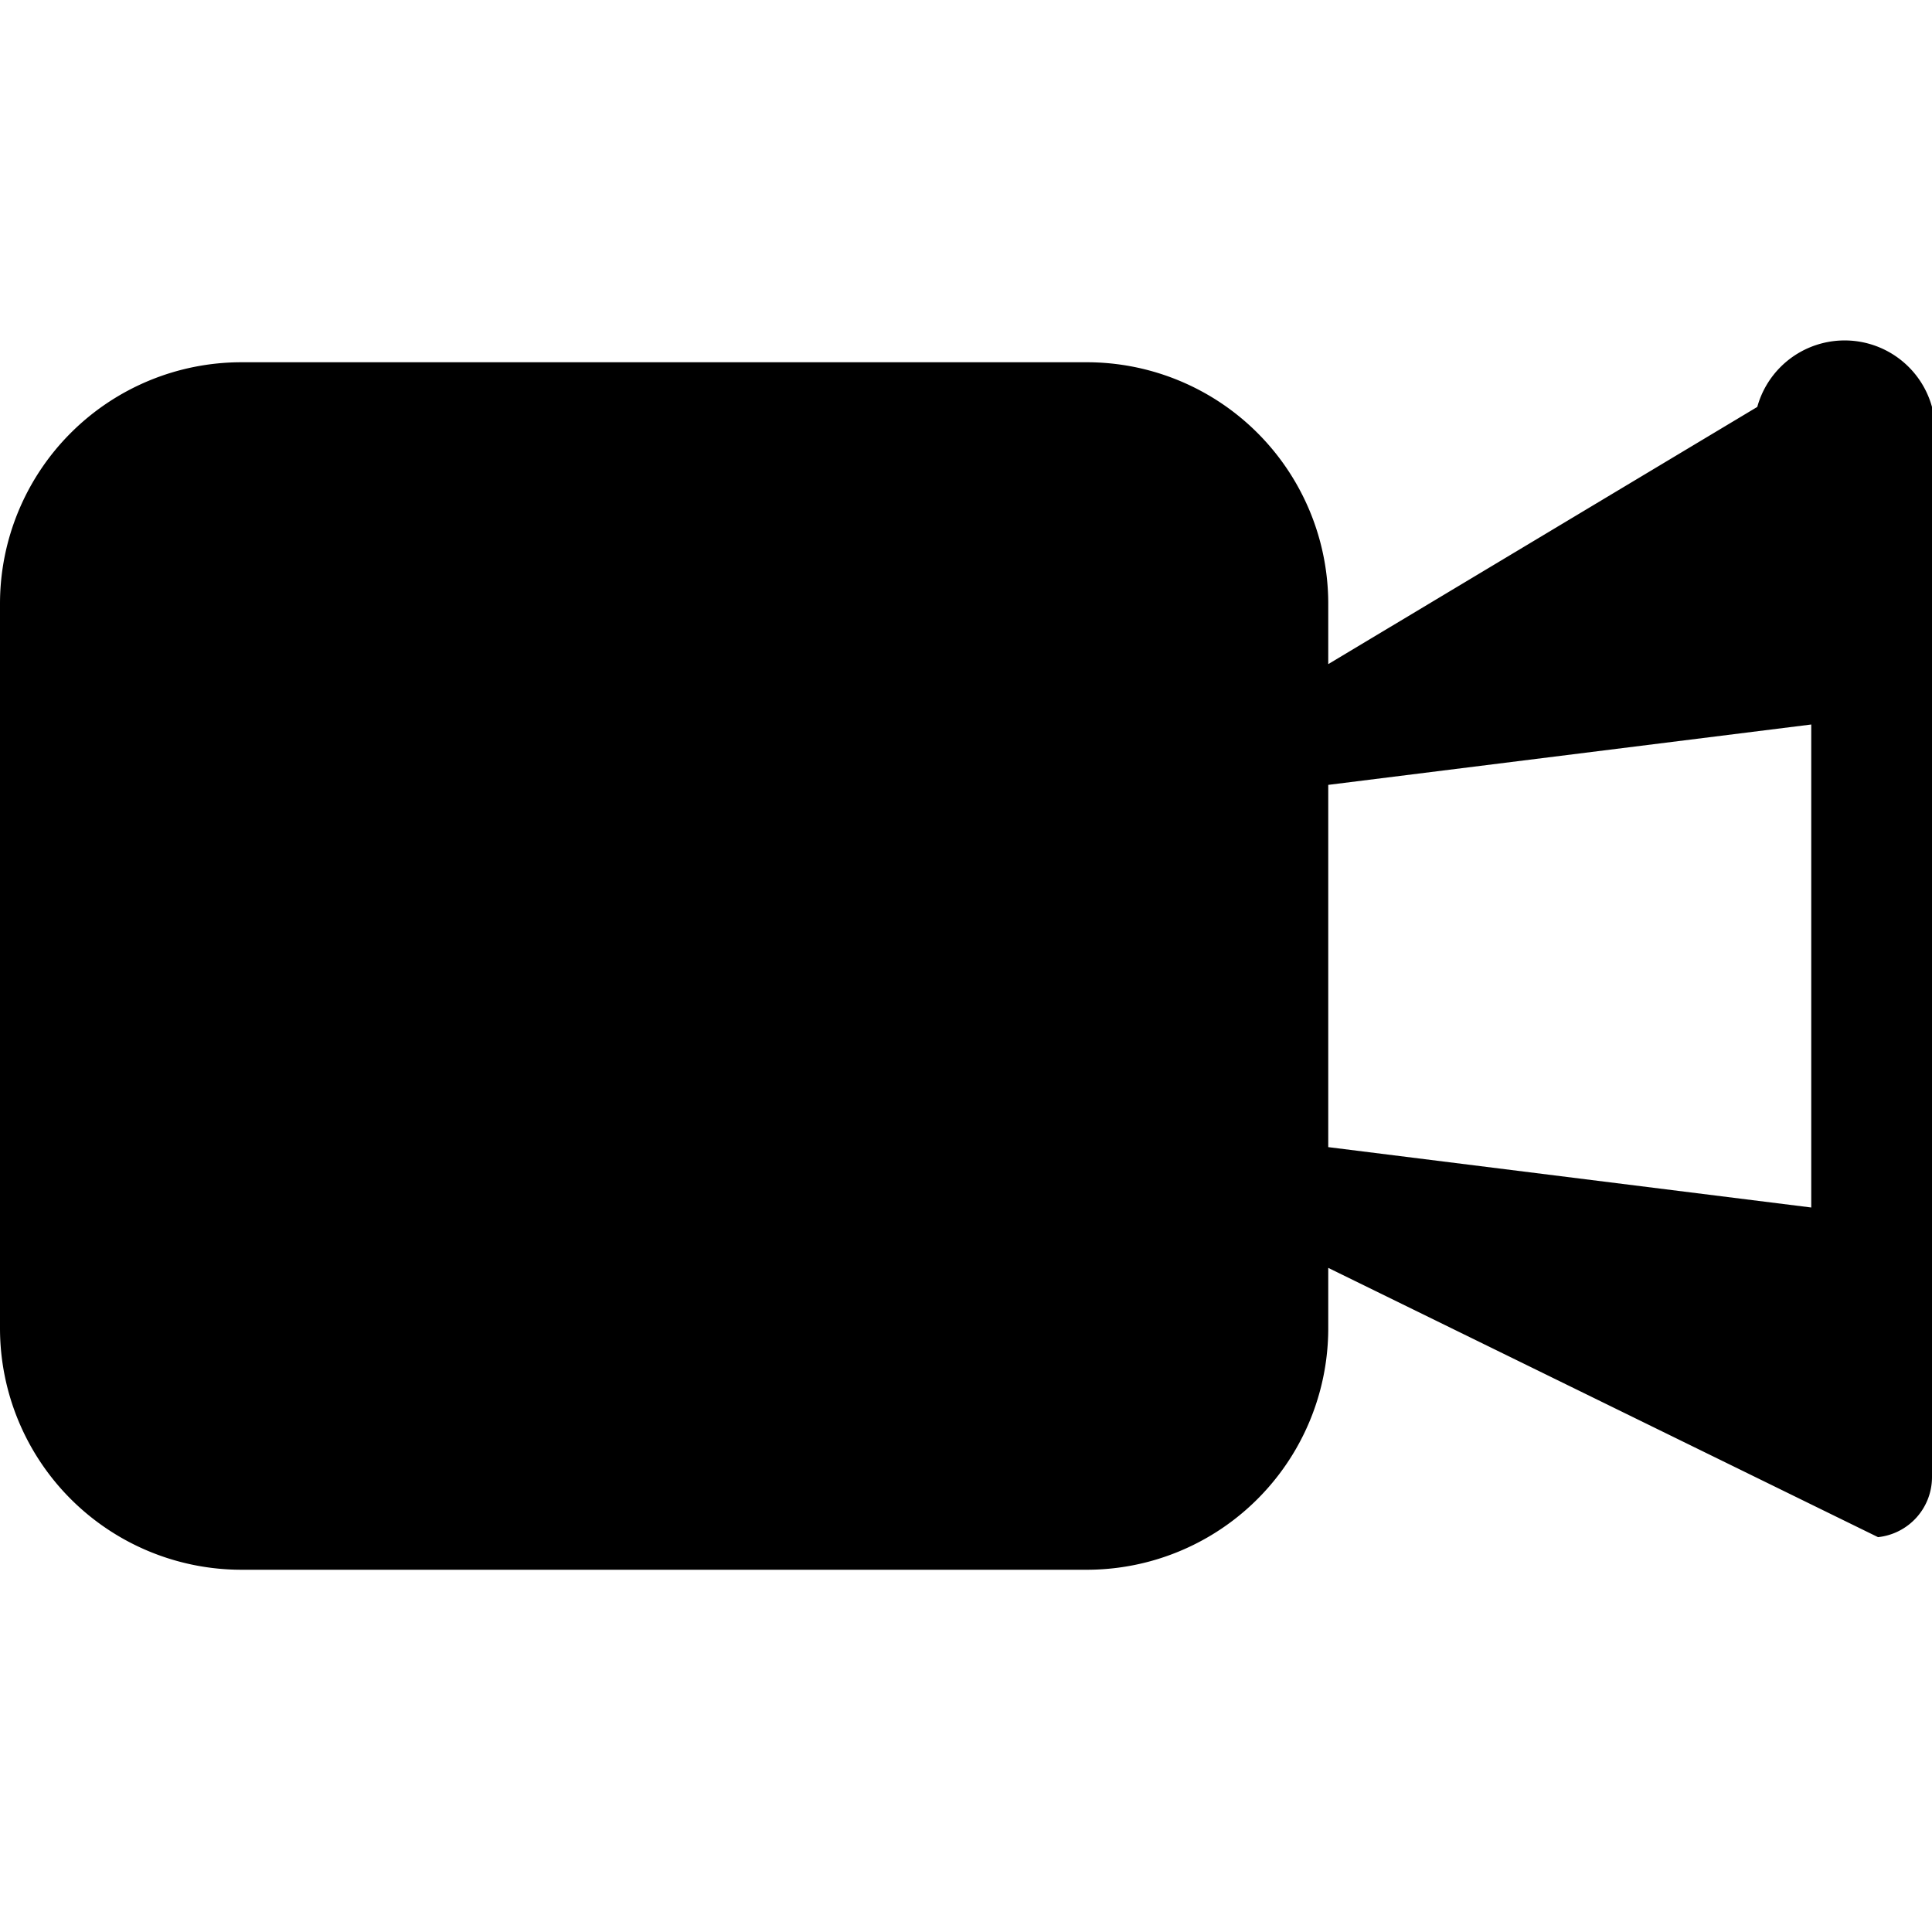 <svg xmlns="http://www.w3.org/2000/svg" width="16" height="16" fill="currentColor" viewBox="0 0 16 16">
  <path d="M0 5a2 2 0 0 1 2-2h7a2 2 0 0 1 2 2v.5l3.553-2.13A.5.5 0 0 1 16 3.77v8.46a.5.5 0 0 1-.447.5L11 10.5V11a2 2 0 0 1-2 2H2a2 2 0 0 1-2-2V5zm11 4.5l4 .5v-4l-4 .5v3z"/>
</svg>
